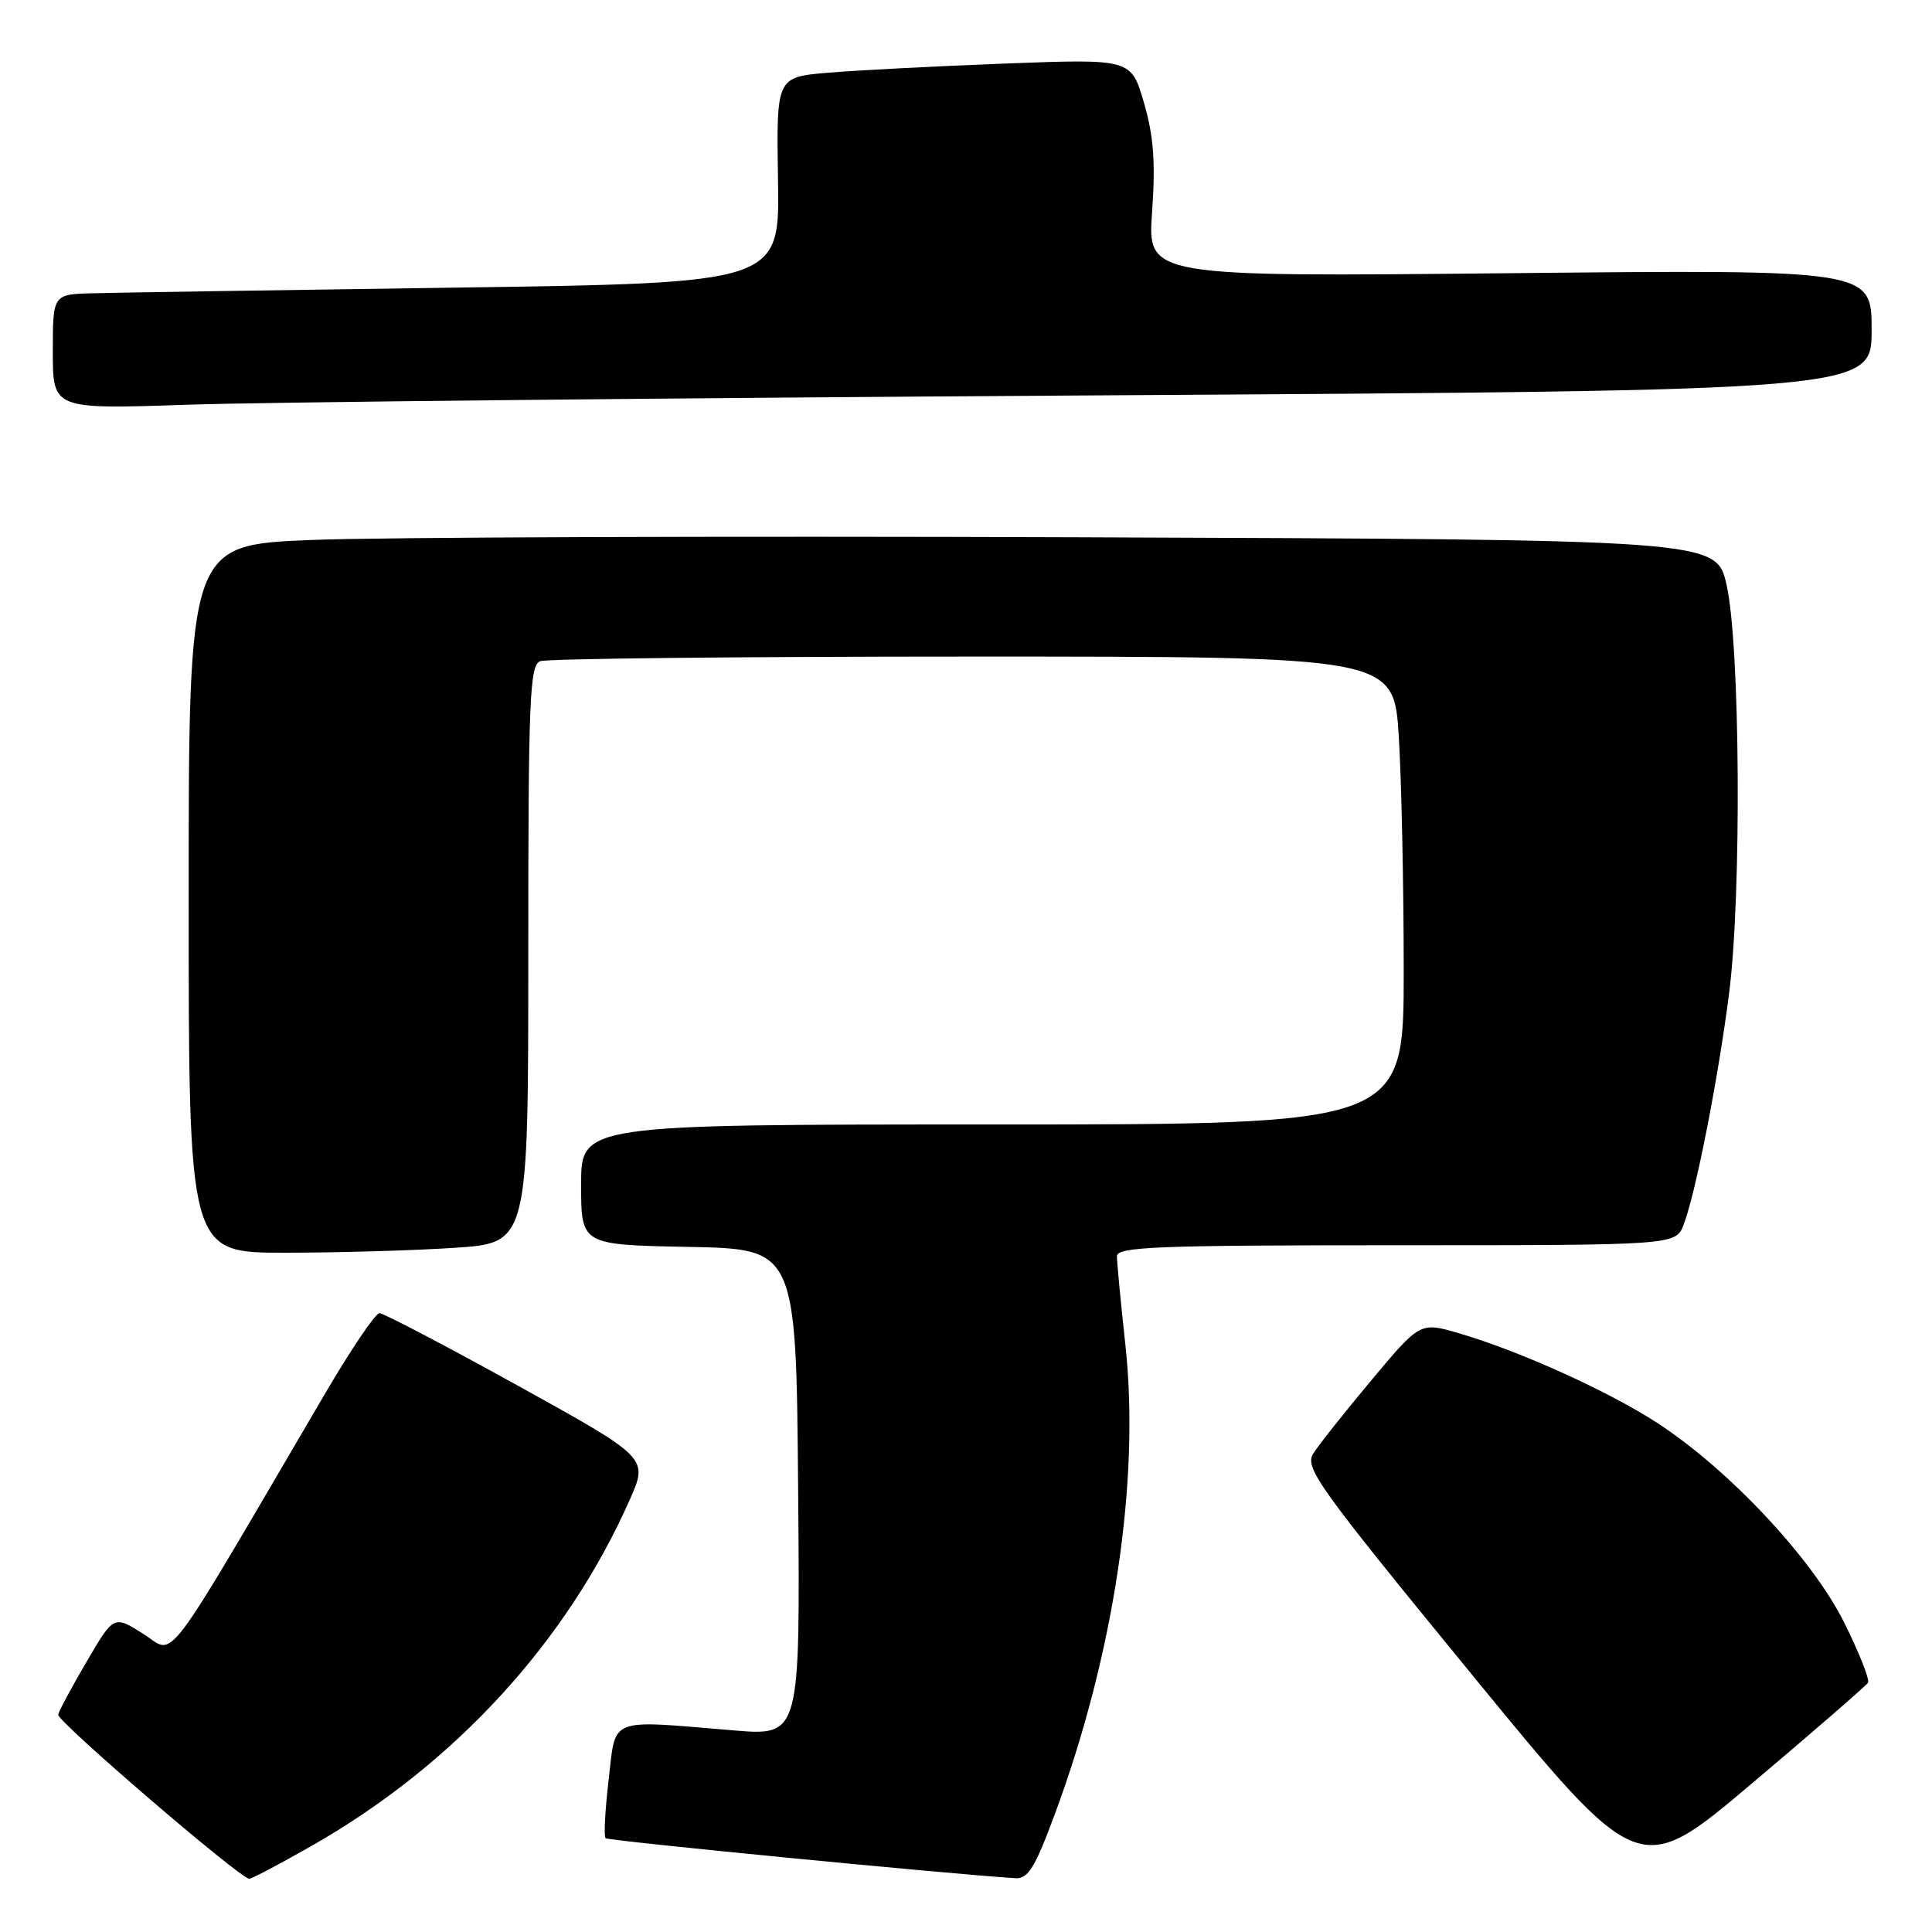 <?xml version="1.0" encoding="UTF-8" standalone="no"?>
<!DOCTYPE svg PUBLIC "-//W3C//DTD SVG 1.1//EN" "http://www.w3.org/Graphics/SVG/1.1/DTD/svg11.dtd" >
<svg xmlns="http://www.w3.org/2000/svg" xmlns:xlink="http://www.w3.org/1999/xlink" version="1.1" viewBox="0 0 256 256">
 <g >
 <path fill="currentColor"
d=" M 41.34 244.56 C 60.20 233.81 75.10 217.58 83.46 198.69 C 85.90 193.17 85.90 193.17 68.57 183.58 C 59.04 178.31 50.81 174.00 50.28 174.00 C 49.75 174.00 46.48 178.84 43.02 184.75 C 21.03 222.26 23.33 219.23 18.98 216.49 C 15.08 214.03 15.08 214.03 11.50 220.14 C 9.53 223.50 7.82 226.68 7.71 227.20 C 7.52 228.05 31.71 248.83 33.02 248.95 C 33.31 248.98 37.05 247.00 41.34 244.56 Z  M 139.82 240.25 C 147.63 219.11 151.07 196.15 149.12 178.20 C 148.50 172.55 148.00 167.26 148.00 166.46 C 148.00 165.21 153.22 165.00 185.02 165.00 C 222.05 165.00 222.05 165.00 223.10 162.25 C 224.70 158.08 227.71 142.71 229.13 131.50 C 230.79 118.38 230.58 85.41 228.78 77.50 C 227.42 71.50 227.42 71.50 142.46 71.19 C 95.73 71.02 50.19 71.18 41.25 71.55 C 25.00 72.21 25.00 72.21 25.00 119.11 C 25.00 166.00 25.00 166.00 37.75 165.99 C 44.76 165.99 54.89 165.70 60.25 165.34 C 70.00 164.70 70.00 164.70 70.00 126.46 C 70.00 92.51 70.18 88.15 71.58 87.61 C 72.45 87.27 98.26 87.00 128.93 87.00 C 184.70 87.00 184.70 87.00 185.35 97.66 C 185.71 103.52 186.00 117.47 186.00 128.66 C 186.00 149.00 186.00 149.00 131.50 149.00 C 77.00 149.00 77.00 149.00 77.00 156.97 C 77.00 164.95 77.00 164.95 91.25 165.22 C 105.50 165.50 105.50 165.50 105.76 197.76 C 106.03 230.01 106.03 230.01 97.26 229.29 C 80.42 227.89 81.63 227.41 80.65 235.81 C 80.18 239.84 79.99 243.33 80.24 243.57 C 80.59 243.92 125.61 248.31 134.54 248.87 C 136.23 248.98 137.15 247.48 139.82 240.25 Z  M 247.52 222.97 C 247.77 222.56 246.33 218.93 244.32 214.91 C 240.10 206.48 229.11 194.75 219.65 188.58 C 213.22 184.38 201.37 179.02 193.34 176.67 C 188.18 175.16 188.18 175.16 181.73 182.87 C 178.19 187.10 174.71 191.49 174.01 192.61 C 172.84 194.48 174.61 196.95 194.96 221.80 C 217.19 248.94 217.19 248.94 232.12 236.33 C 240.34 229.39 247.26 223.38 247.52 222.97 Z  M 145.25 52.39 C 248.00 51.76 248.00 51.76 248.00 43.74 C 248.00 35.72 248.00 35.72 200.02 36.20 C 152.04 36.68 152.04 36.68 152.66 28.06 C 153.12 21.48 152.87 18.06 151.58 13.61 C 149.88 7.79 149.88 7.79 133.19 8.42 C 124.01 8.77 113.43 9.32 109.68 9.64 C 102.87 10.22 102.87 10.22 103.09 23.86 C 103.32 37.50 103.32 37.50 60.41 38.11 C 36.81 38.44 15.14 38.78 12.25 38.86 C 7.00 39.00 7.00 39.00 7.00 46.62 C 7.00 54.23 7.00 54.23 24.75 53.63 C 34.51 53.29 88.74 52.74 145.25 52.39 Z "/>
</g>
</svg>